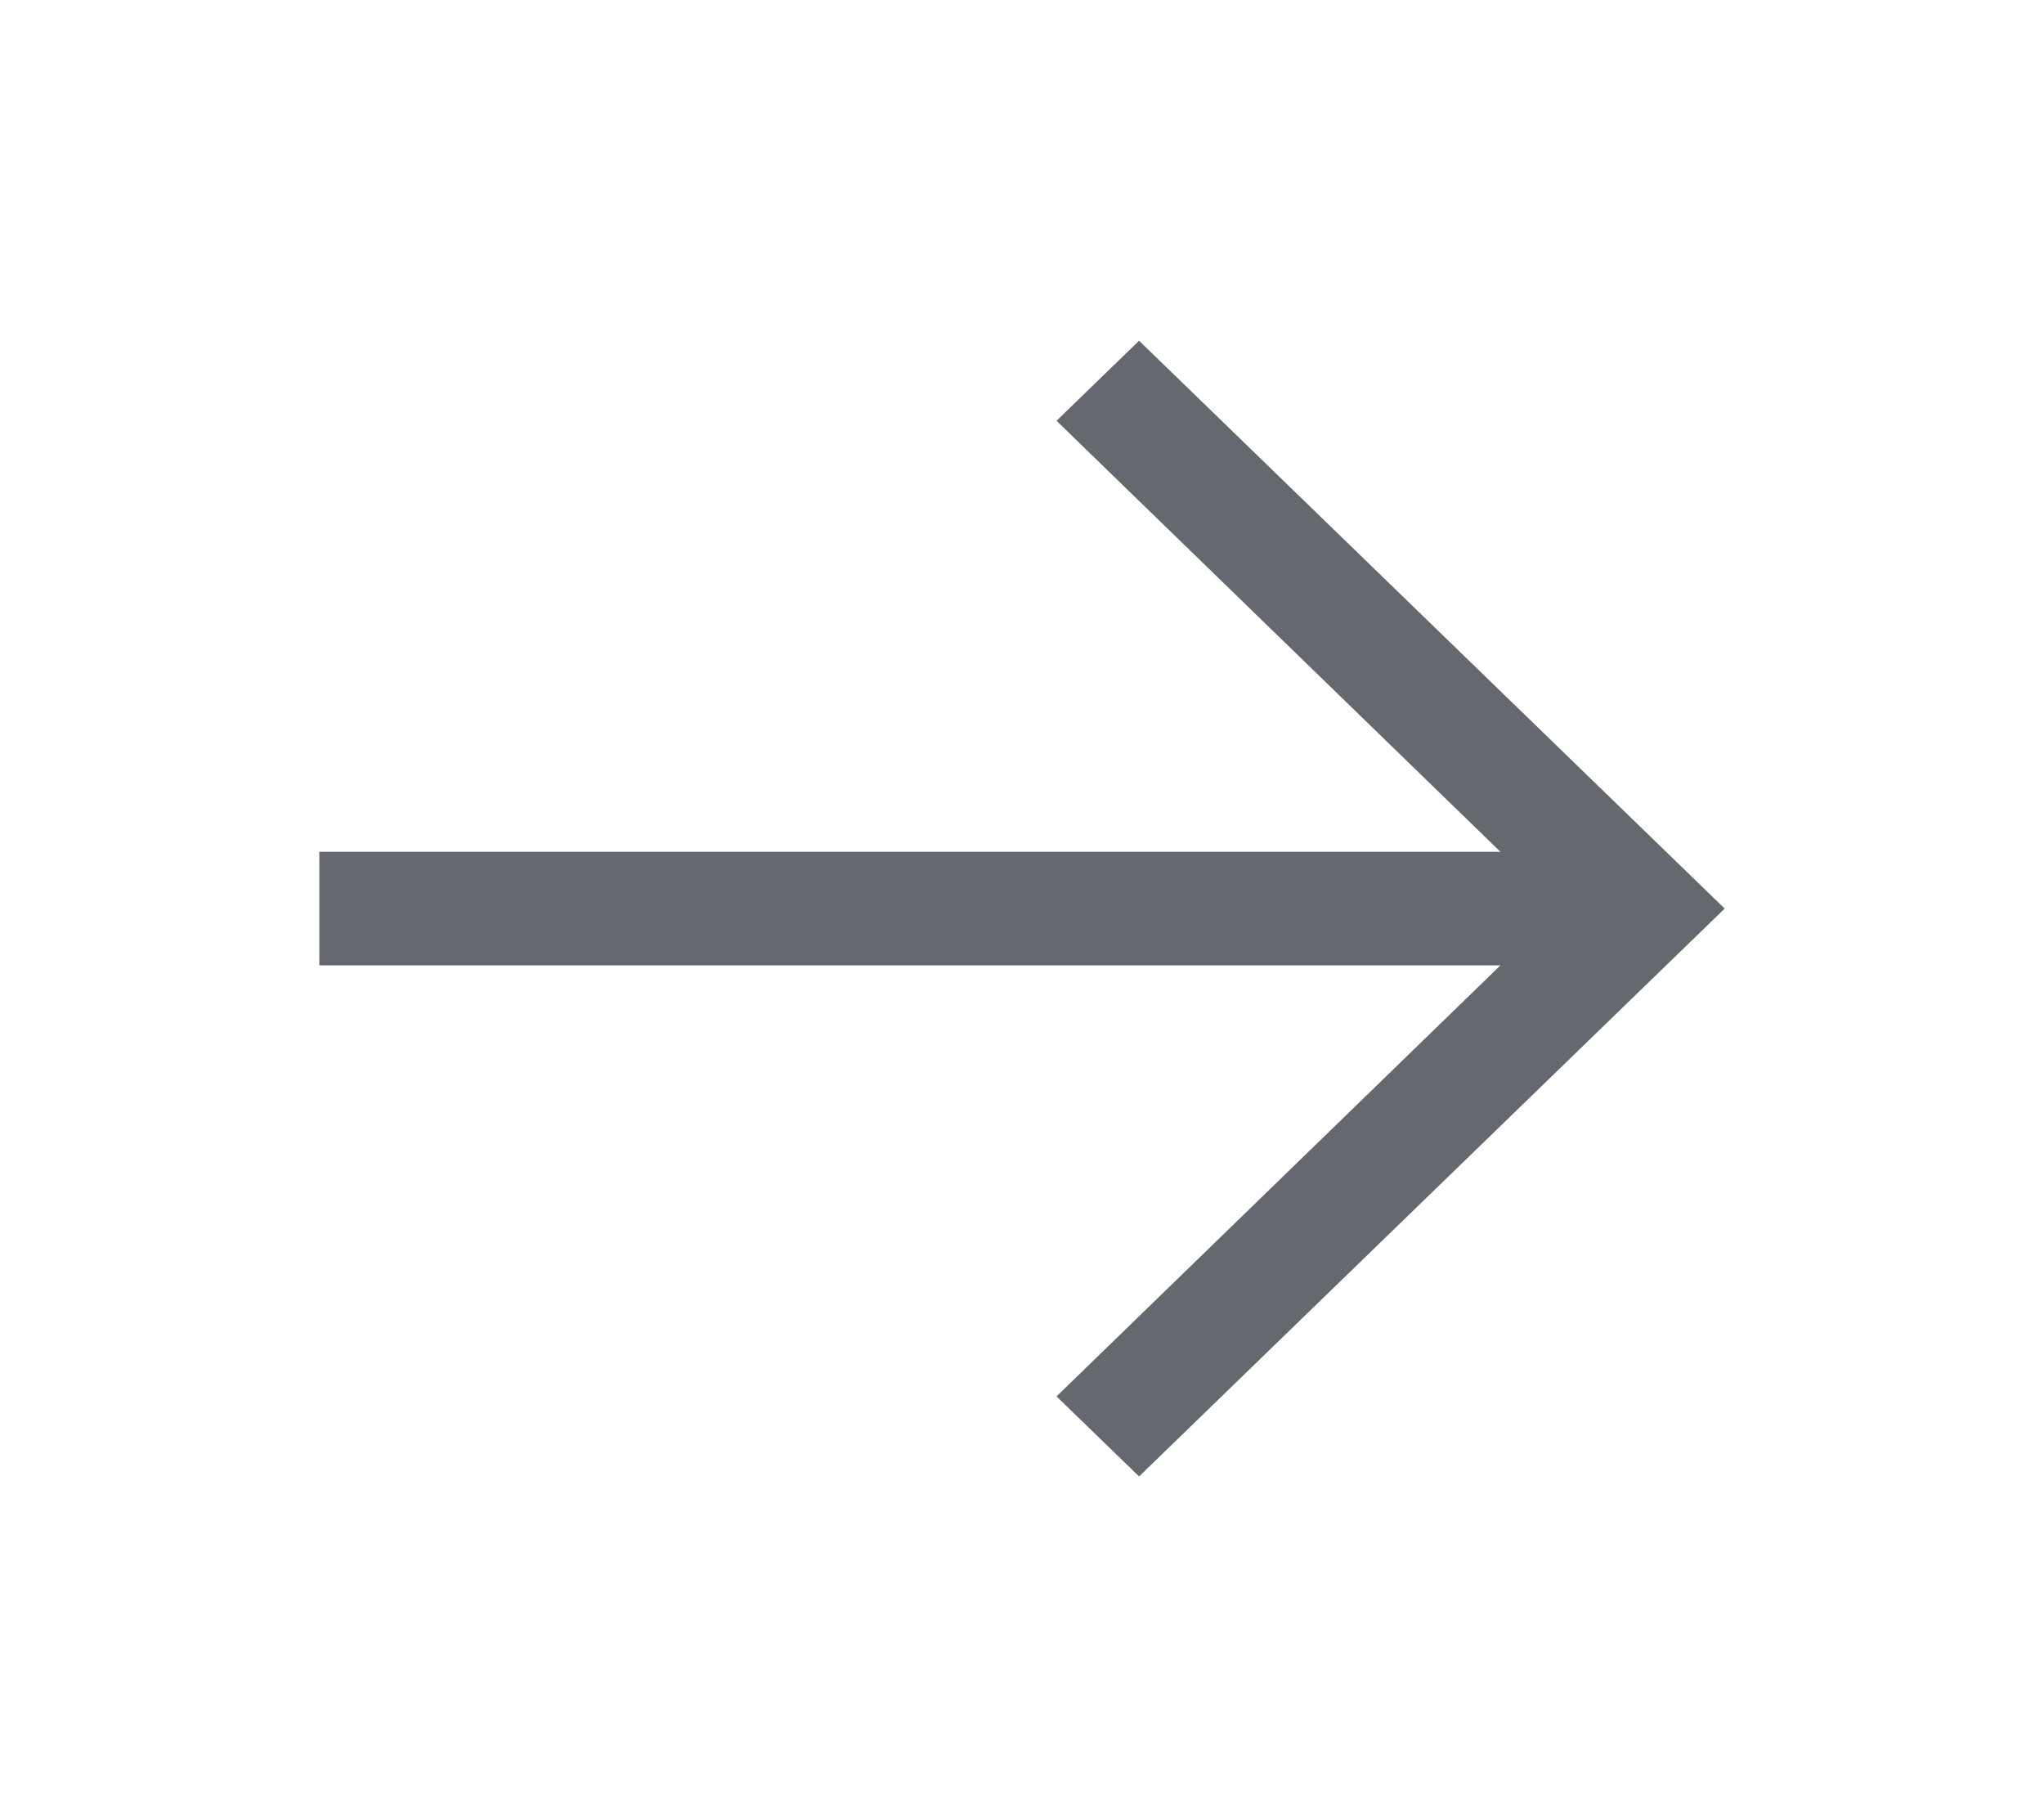 <svg width="18" height="16" viewBox="0 0 18 16" fill="none" xmlns="http://www.w3.org/2000/svg">
<g id="carbon:arrow-up">
<path id="Vector" d="M15.188 8L10.031 3L9.304 3.705L13.213 7.5L2.812 7.5L2.812 8.5L13.213 8.5L9.304 12.295L10.031 13L15.188 8Z" fill="#65686F"/>
</g>
</svg>
